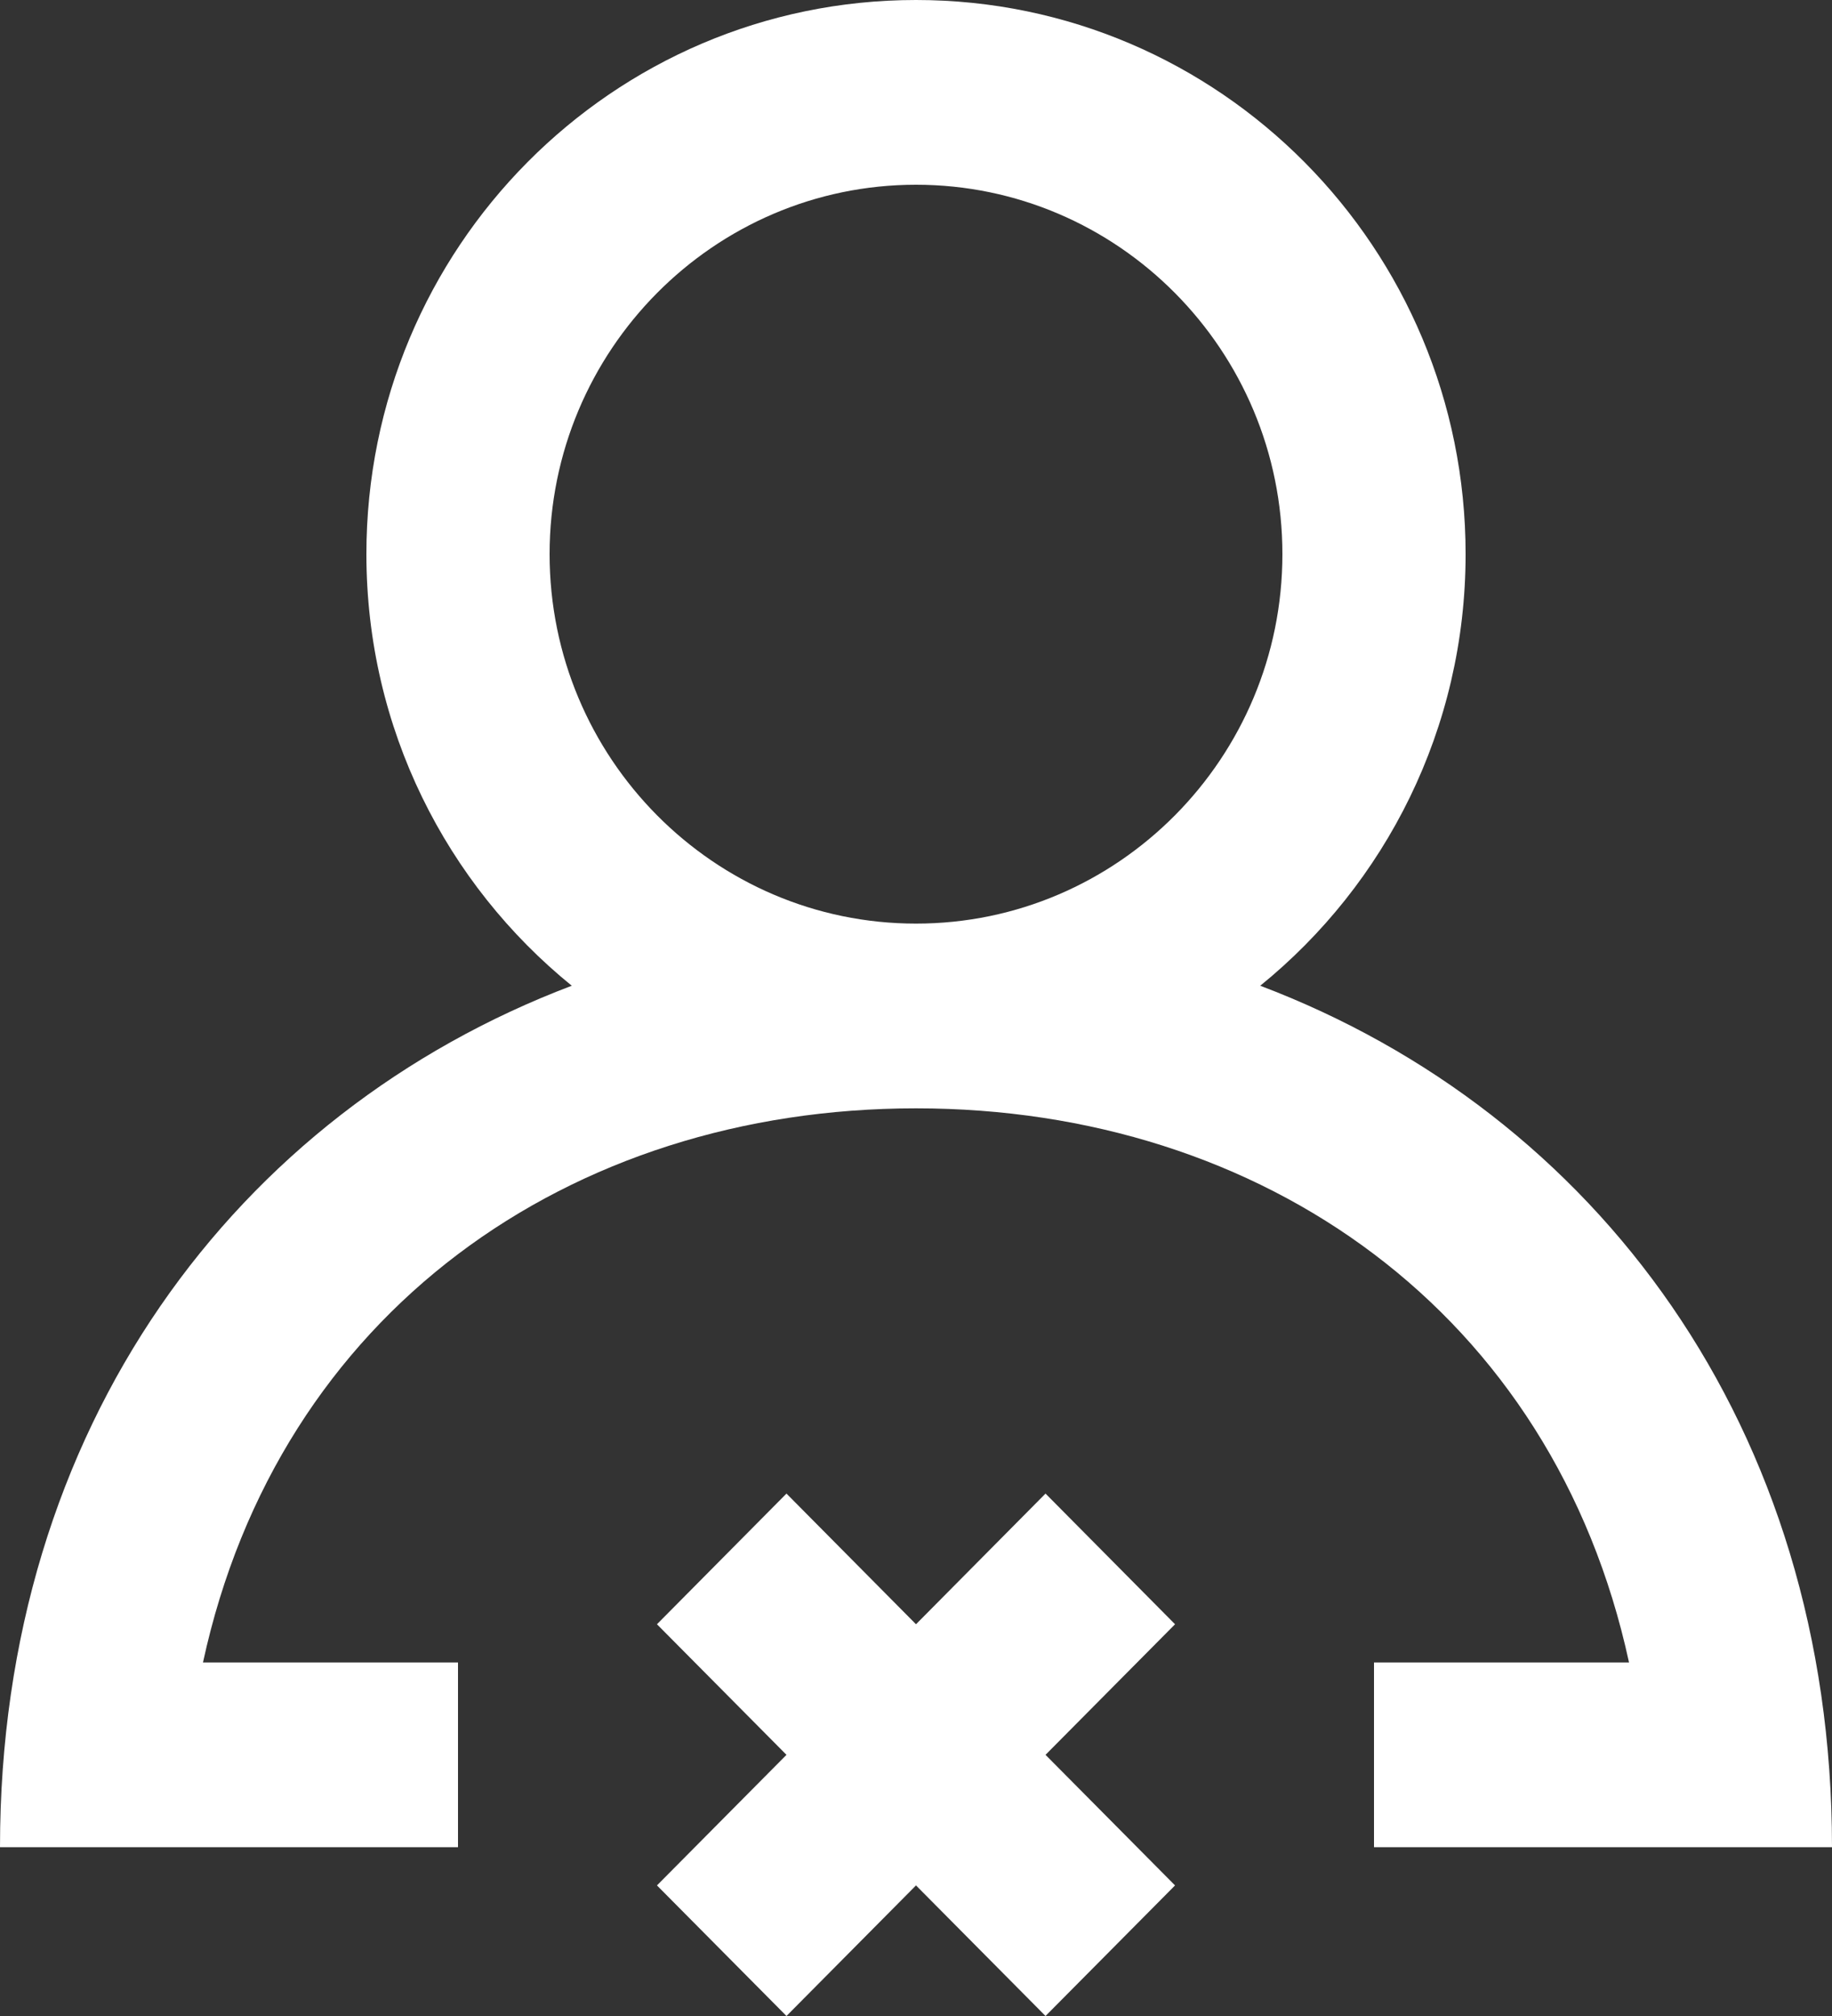 <?xml version="1.0" encoding="UTF-8" standalone="no"?>
<svg width="20px" height="22px" viewBox="0 0 20 22" version="1.1" xmlns="http://www.w3.org/2000/svg" xmlns:xlink="http://www.w3.org/1999/xlink">
    <rect x="0" y="0" width="20" height="22" fill="#333333" stroke="none"/>
    <!-- Generator: Sketch 3.8.1 (29687) - http://www.bohemiancoding.com/sketch -->
    <title>profile_close [#1338]</title>
    <desc>Created with Sketch.</desc>
    <defs></defs>
    <g id="Page-1" stroke="none" stroke-width="1" fill="none" fill-rule="evenodd">
        <g id="Dribbble-Dark-Preview" transform="translate(-300, -2159)" fill="#FFFFFF">
            <g id="icons" transform="translate(56, 160)">
                <path d="M258,2005.047 C258,2002.824 256.206,2001.016 254,2001.016 C251.794,2001.016 250,2002.824 250,2005.047 C250,2007.271 251.794,2009.079 254,2009.079 C256.206,2009.079 258,2007.271 258,2005.047 L258,2005.047 Z M264,2019.158 L259,2019.158 L259,2017.142 L261.784,2017.142 C260.958,2013.326 257.785,2011.095 254,2011.095 C250.215,2011.095 247.042,2013.326 246.216,2017.142 L249,2017.142 L249,2019.158 L244,2019.158 C244,2014.567 246.583,2011.143 250.242,2009.757 C248.876,2008.649 248,2006.952 248,2005.047 C248,2001.707 250.686,1999 254,1999 C257.314,1999 260,2001.707 260,2005.047 C260,2006.952 259.124,2008.649 257.758,2009.757 C261.417,2011.143 264,2014.567 264,2019.158 L264,2019.158 Z M256.828,2016.725 L255.414,2018.15 L256.828,2019.575 L255.414,2021 L254,2019.575 L252.586,2021 L251.172,2019.575 L252.586,2018.15 L251.172,2016.725 L252.586,2015.299 L254,2016.725 L255.414,2015.299 L256.828,2016.725 Z" id="profile_close-[#1338]"></path>
            </g>
        </g>
    </g>
</svg>